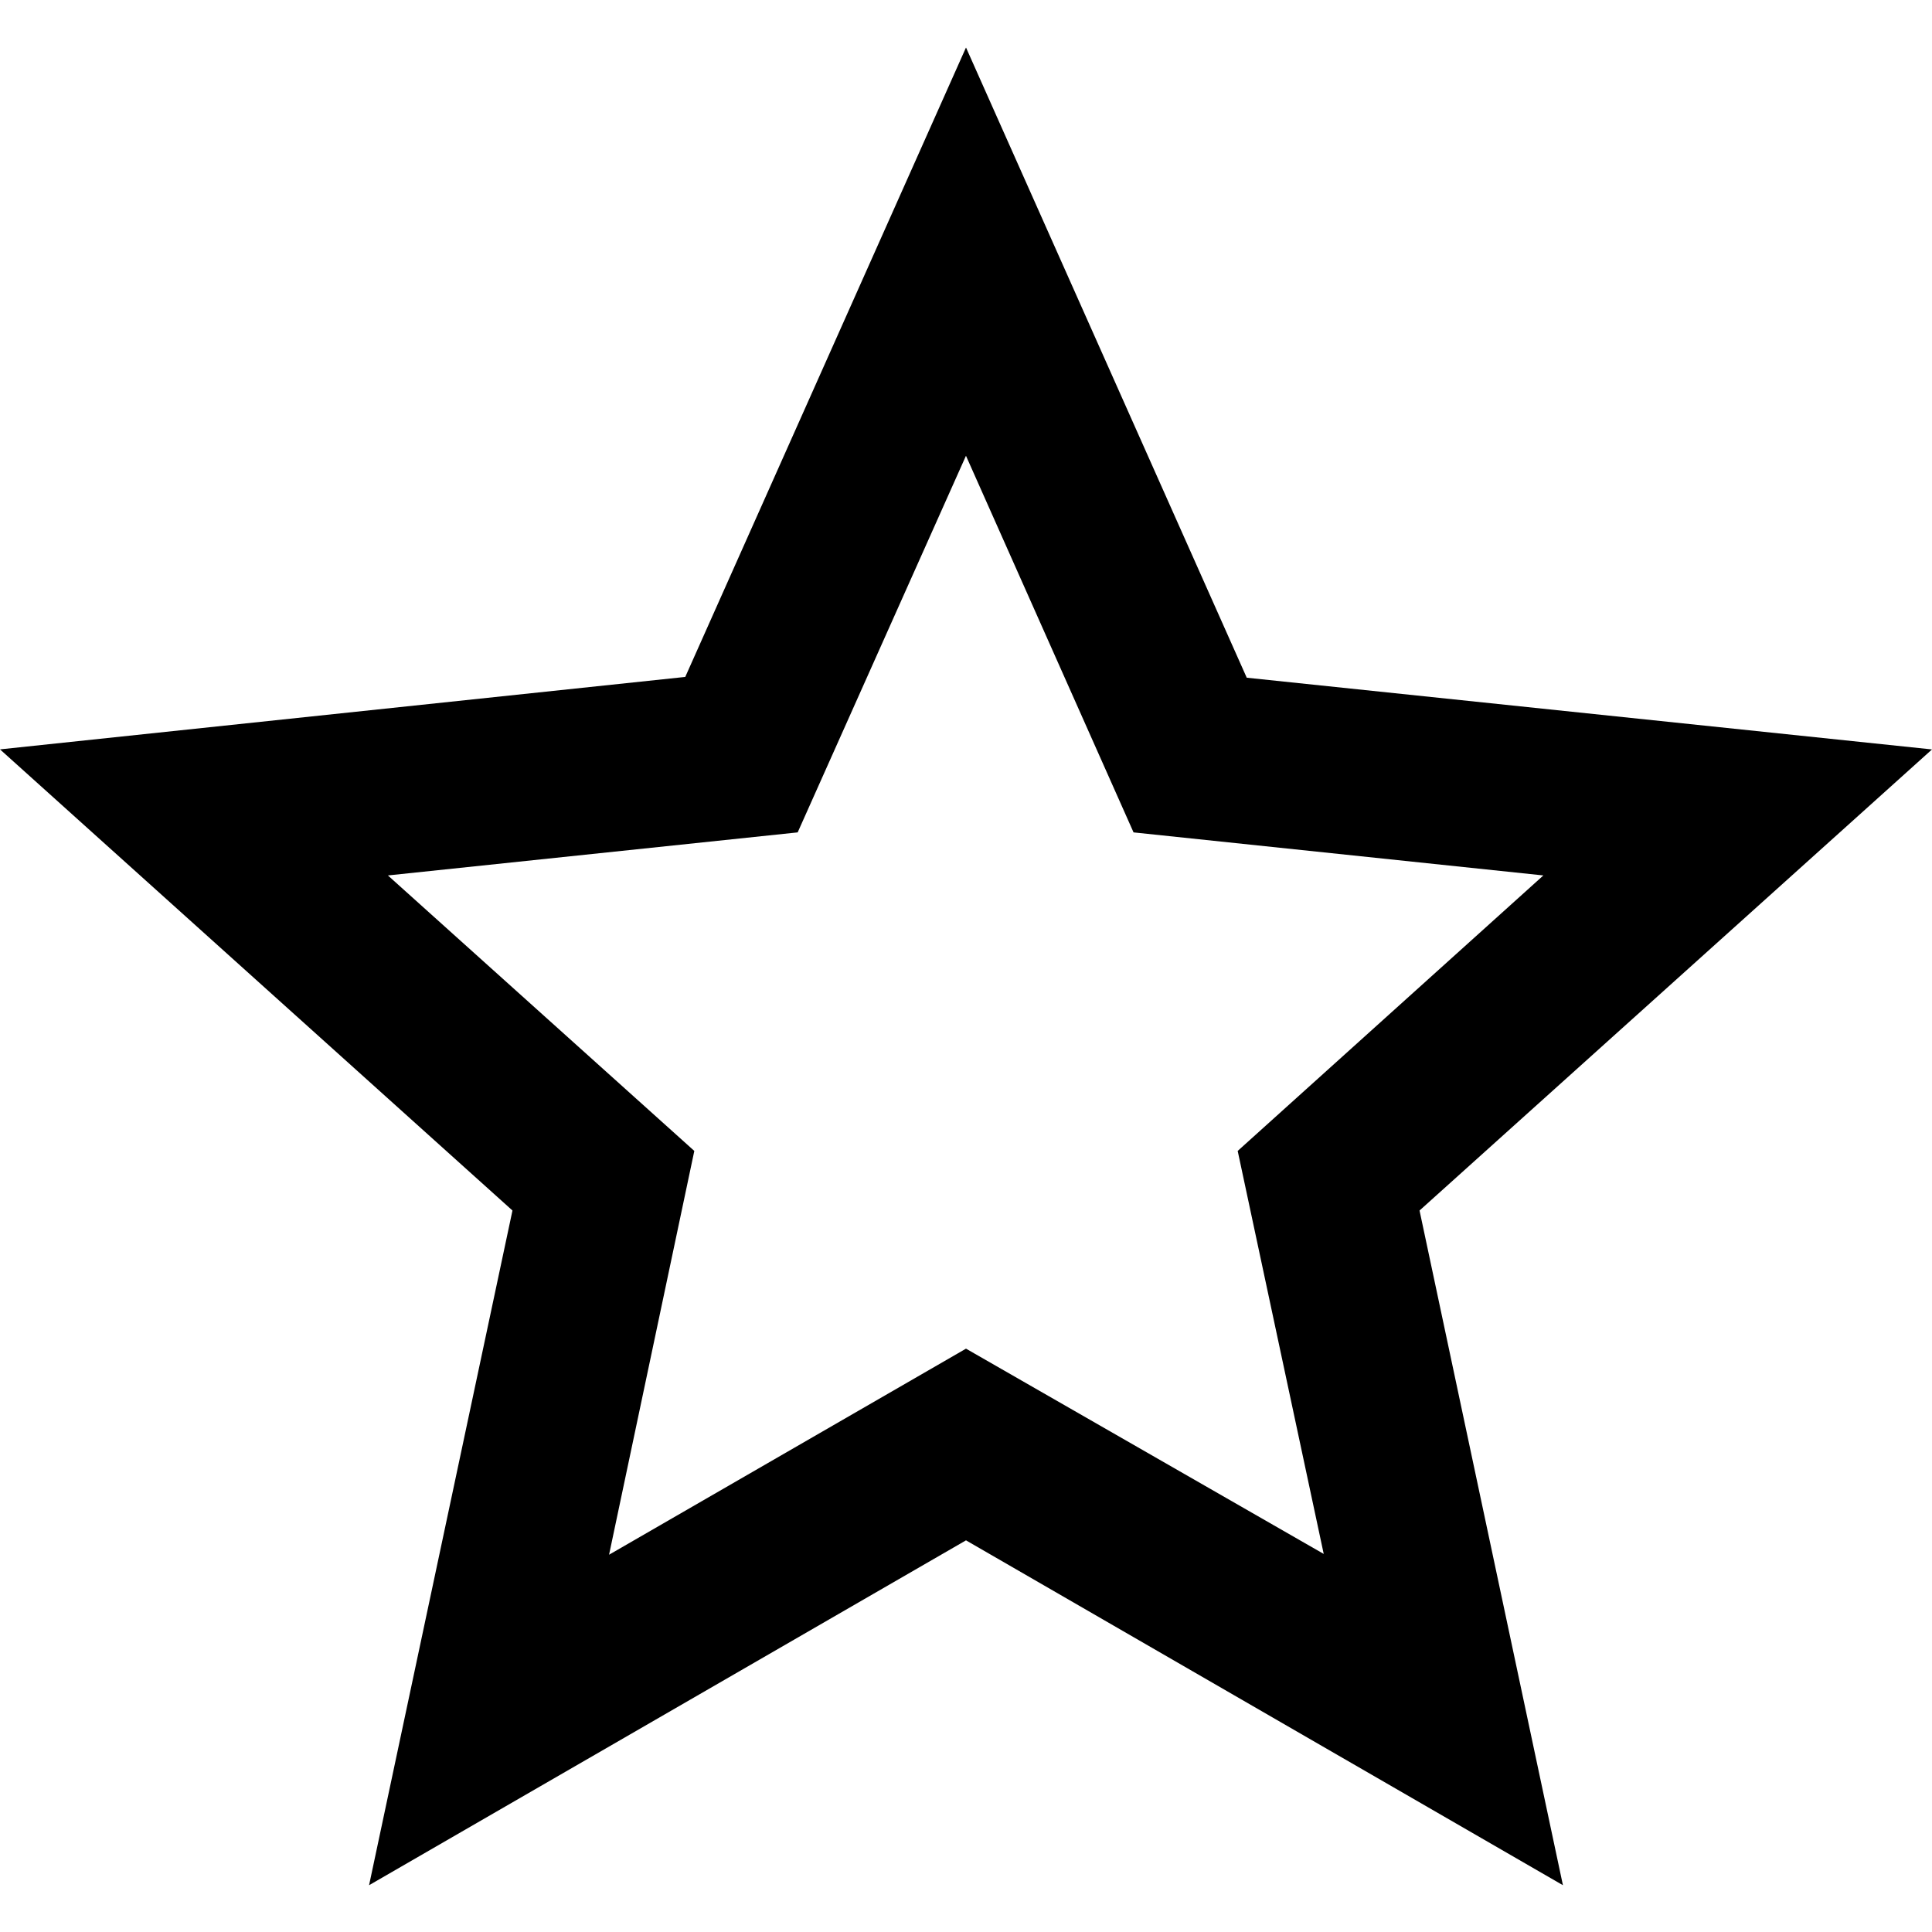 <svg xmlns="http://www.w3.org/2000/svg" width="32" height="32" viewBox="0 0 32 32"><path d="M16 7.55l2.775 6.237 6.788.713-5.063 4.563 1.425 6.675-5.925-3.4-5.912 3.413 1.412-6.688L6.425 14.5l6.787-.713 2.787-6.237zm0-6.763l-4.65 10.425L0 12.412l8.488 7.638-2.375 11.175L16 25.513l9.887 5.712-2.375-11.175L32 12.413l-11.35-1.188L16 .787z"/></svg>